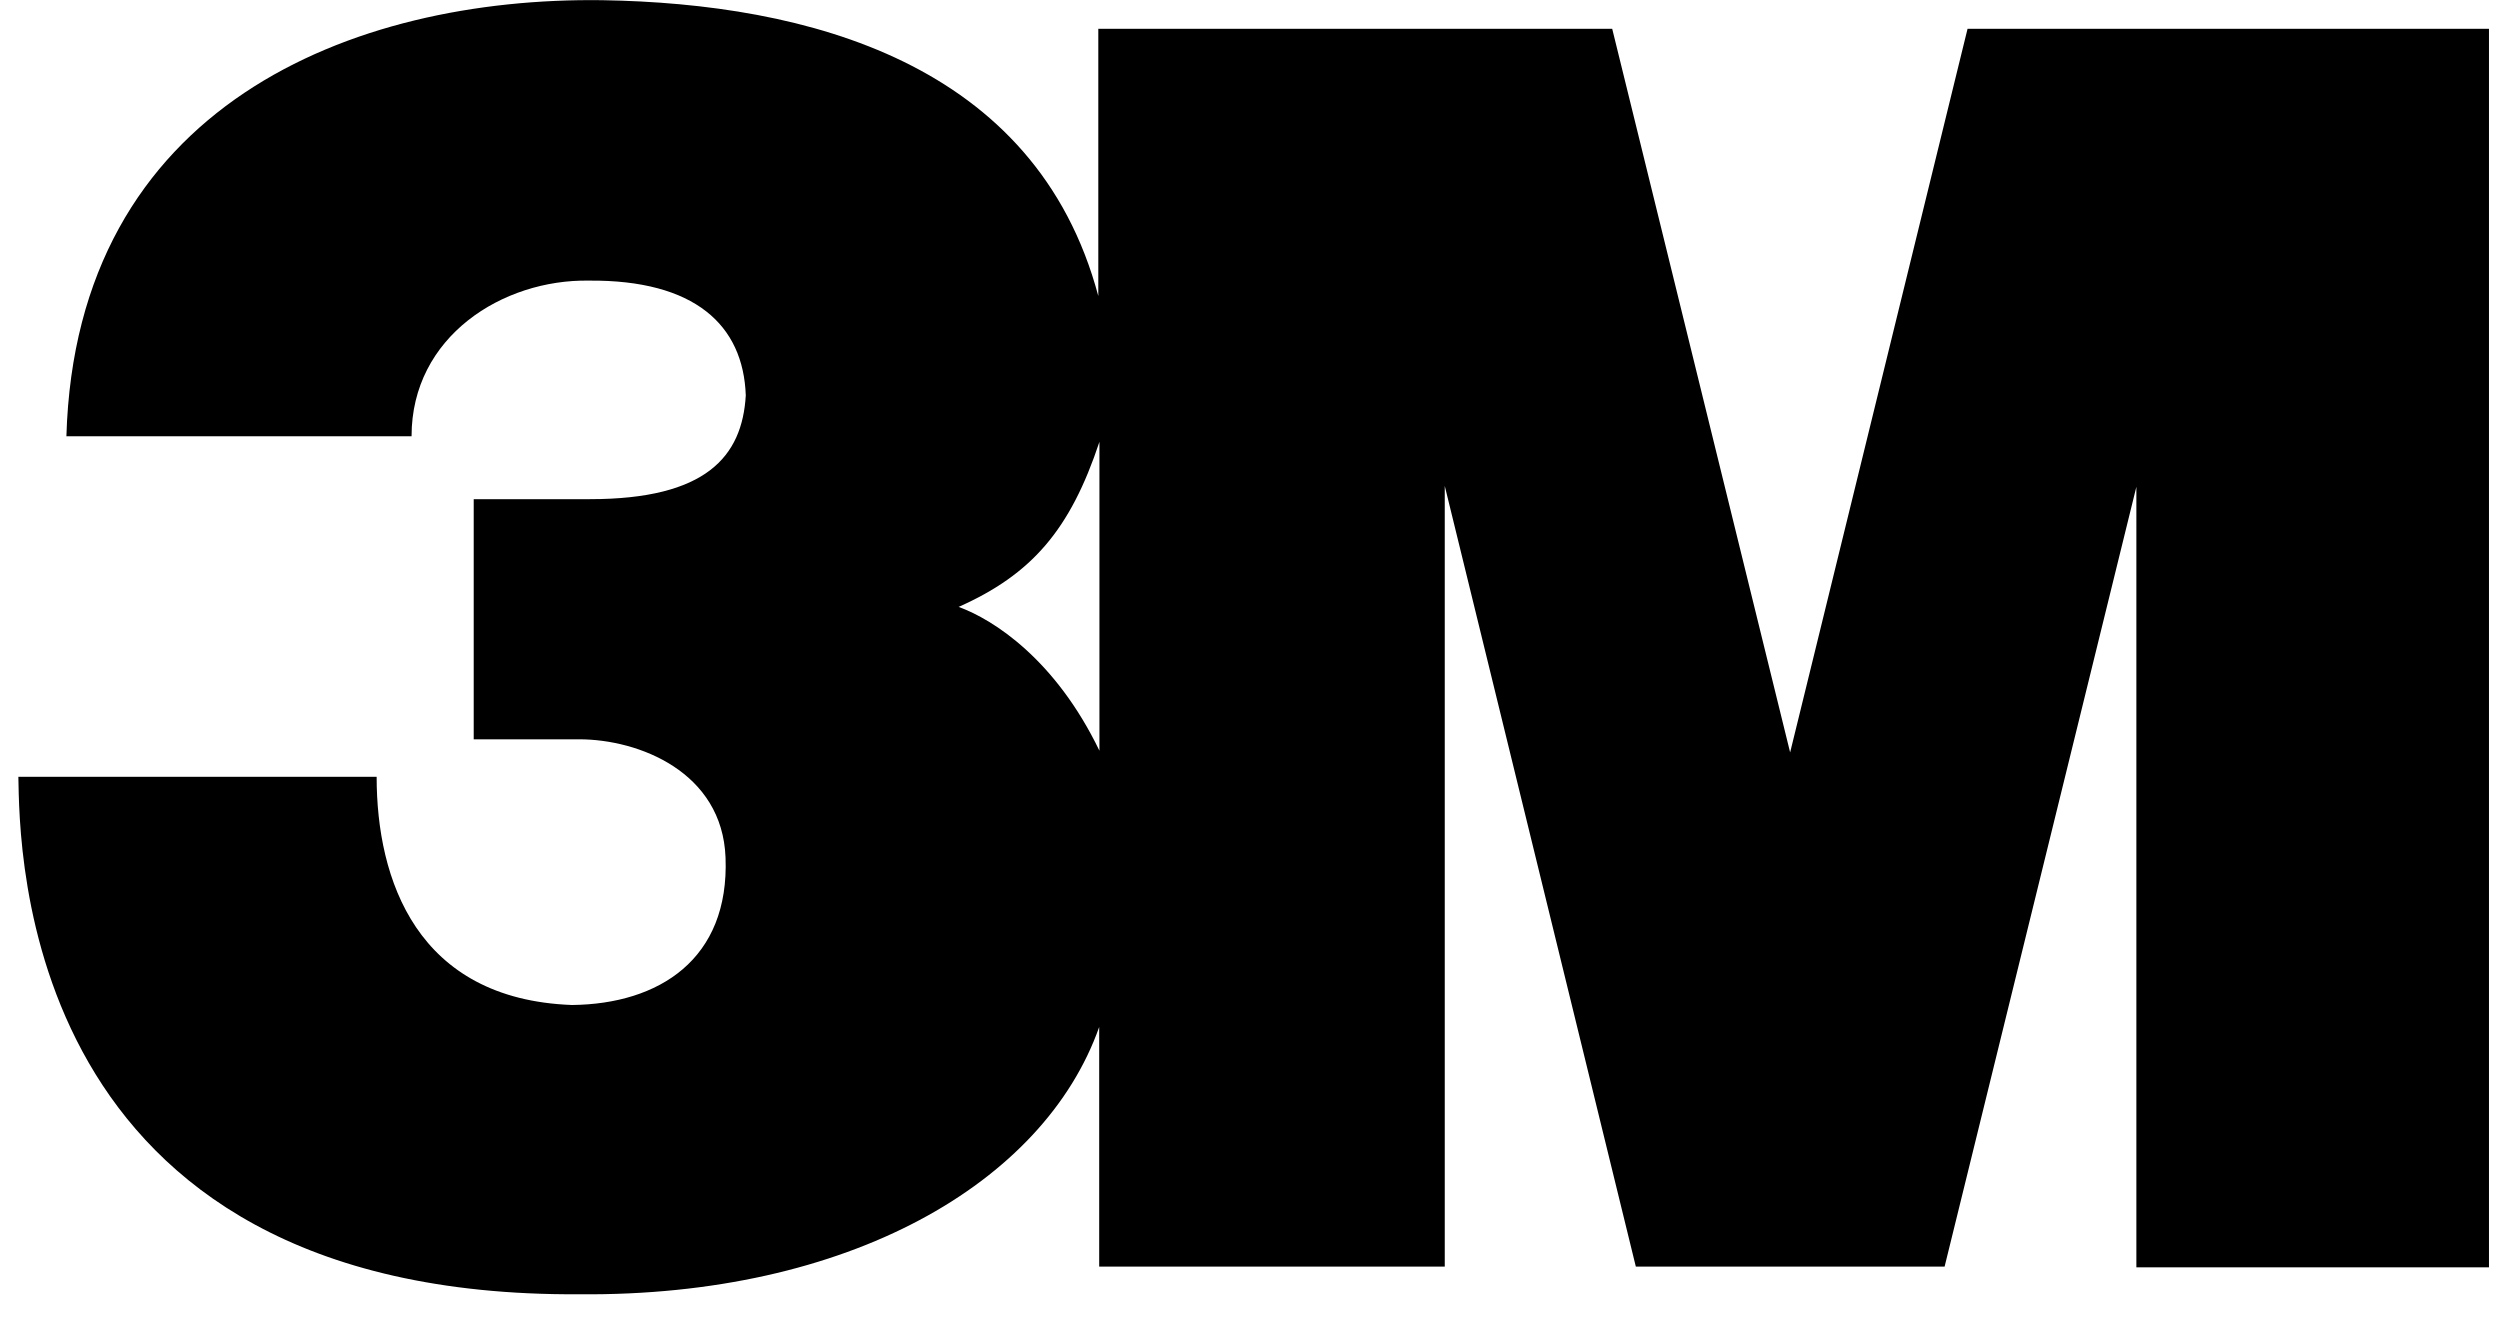 <svg width="93" height="49" viewBox="0 0 93 49" fill="none" xmlns="http://www.w3.org/2000/svg">
<path d="M73.193 1.071L66.593 27.99L59.974 1.071H40.857V11.012C38.534 2.313 30.013 0.131 22.398 0.007C13.114 -0.114 2.826 3.92 2.47 16.229H15.31C15.31 12.513 18.704 10.385 21.908 10.439C25.843 10.406 27.652 12.09 27.743 14.711C27.608 16.986 26.269 18.569 21.941 18.569H17.622V27.502H21.542C23.769 27.502 26.869 28.718 26.99 31.898C27.139 35.688 24.511 37.353 21.276 37.386C15.502 37.171 14.011 32.723 14.011 28.898H0.683C0.739 31.475 0.655 48.271 21.544 48.147C31.552 48.238 38.835 44.02 40.89 38.204V47.118H53.745V18.076L60.853 47.118H72.339L79.473 18.109V47.144H92.59V1.071H73.193ZM40.899 27.927C39.262 24.532 36.958 23.047 35.661 22.577C38.383 21.364 39.808 19.717 40.899 16.437V27.927Z" fill="black"/>
</svg>
